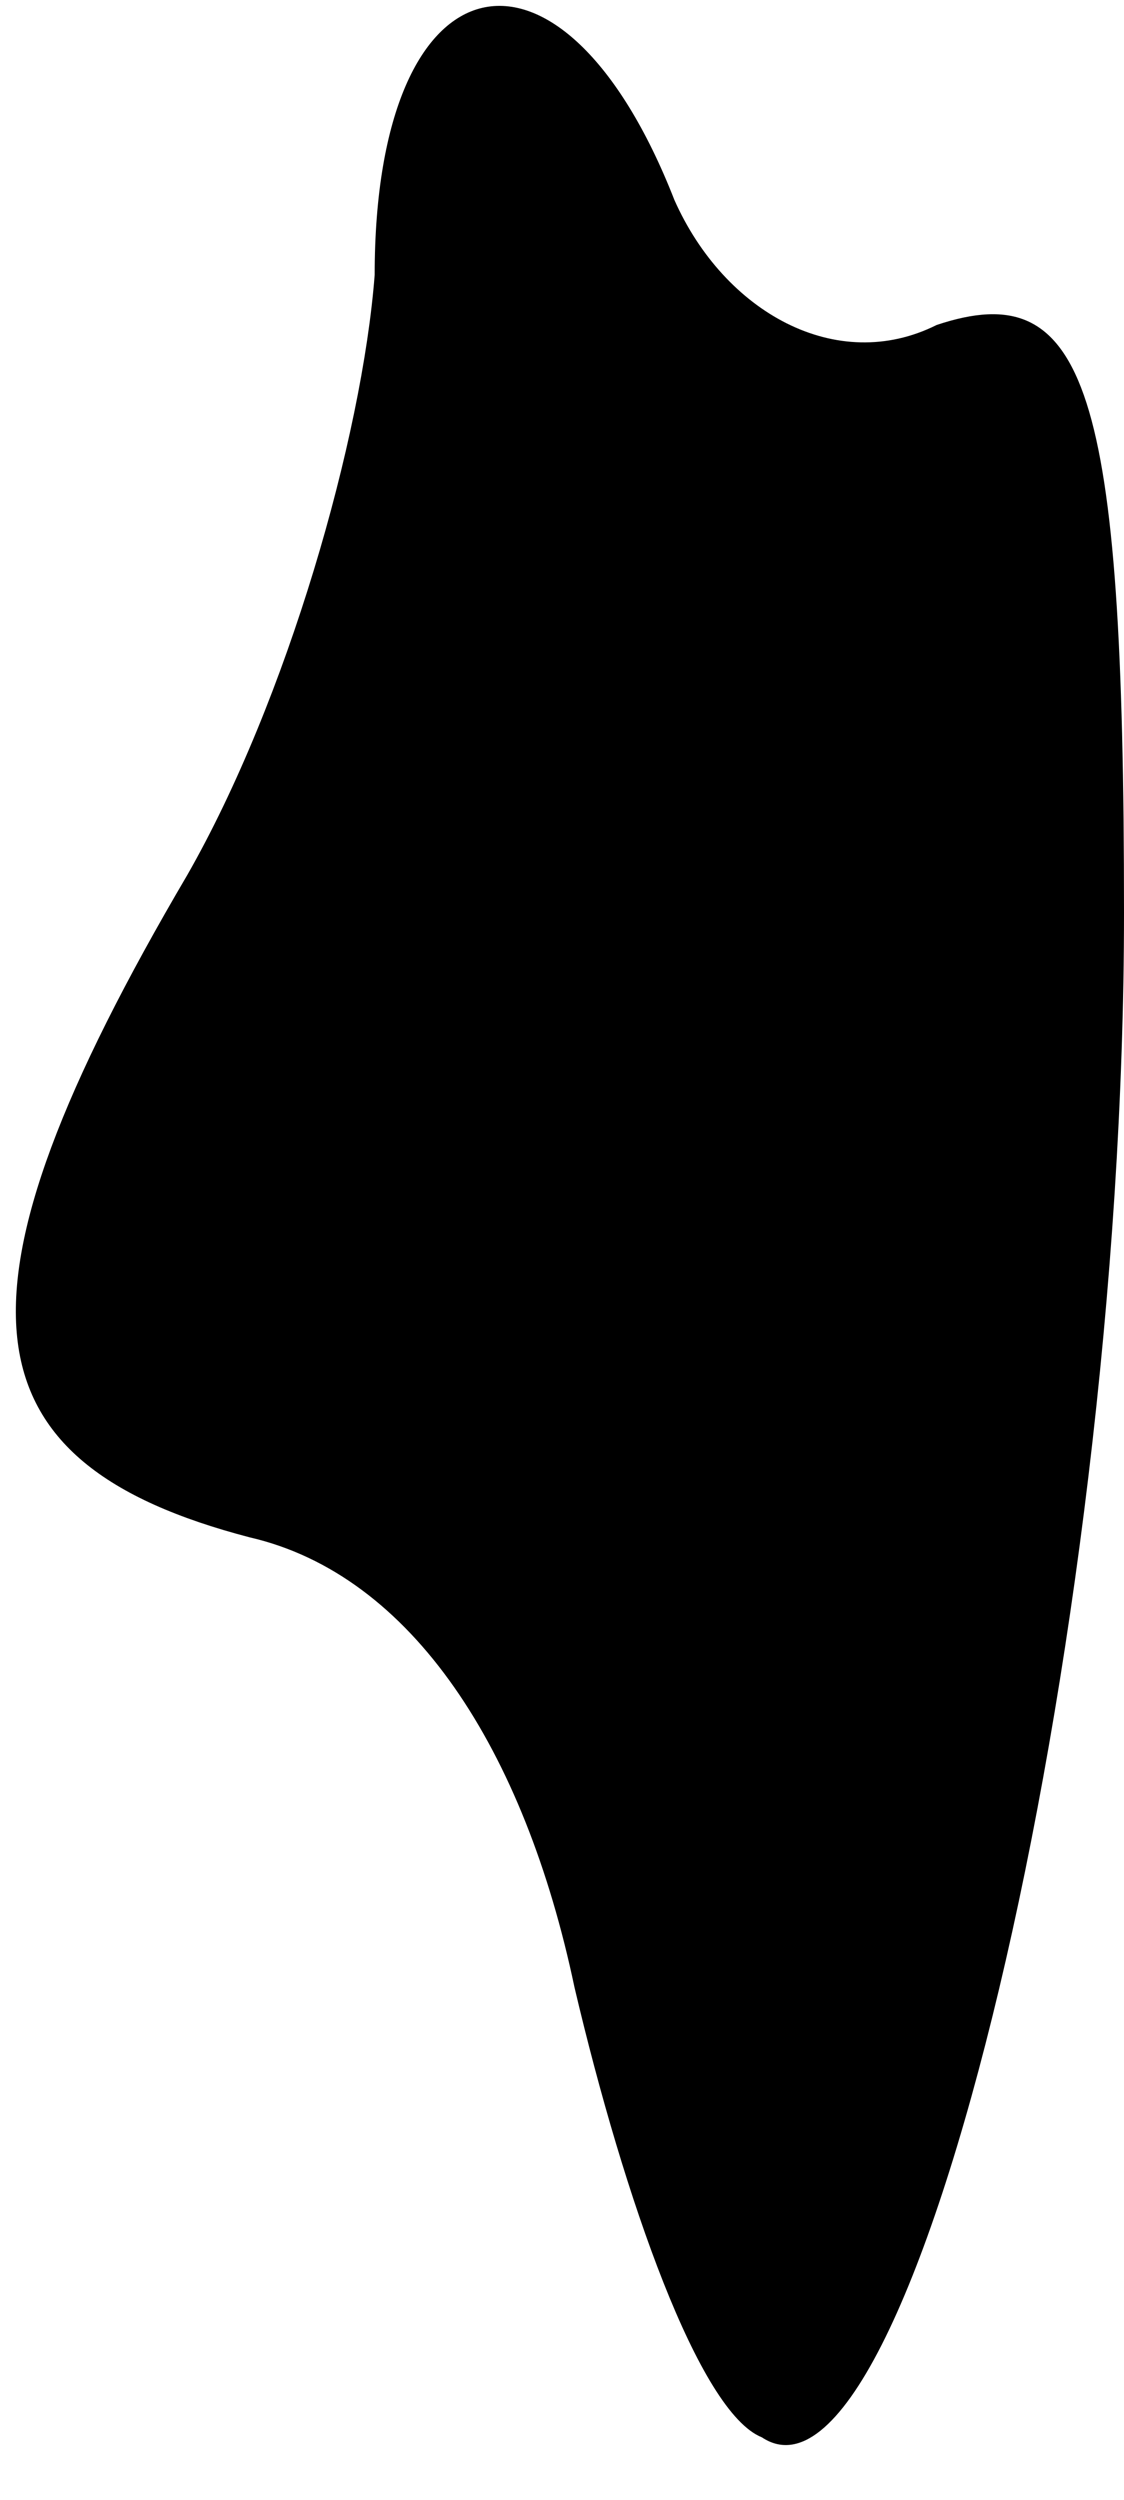 <?xml version="1.0" standalone="no"?>
<!DOCTYPE svg PUBLIC "-//W3C//DTD SVG 20010904//EN"
 "http://www.w3.org/TR/2001/REC-SVG-20010904/DTD/svg10.dtd">
<svg version="1.0" xmlns="http://www.w3.org/2000/svg"
 width="9pt" height="20pt" viewBox="0 0 9 20"
 preserveAspectRatio="xMidYMid meet">
<g transform="translate(0,20) scale(0.1,-0.1)"
fill="#000000" stroke="none">
<path fill="#000000" stroke="none" d="M30 178 c-1 -13 -7 -34 -15 -48 -20
-34 -18 -47 5 -53 13 -3 22 -17 26 -36 4 -17 10 -34 15 -36 12 -8 29 63 29
122 0 42 -3 51 -15 47 -8 -4 -17 1 -21 10 -9 23 -24 20 -24 -6z"/>
</g>
</svg>
